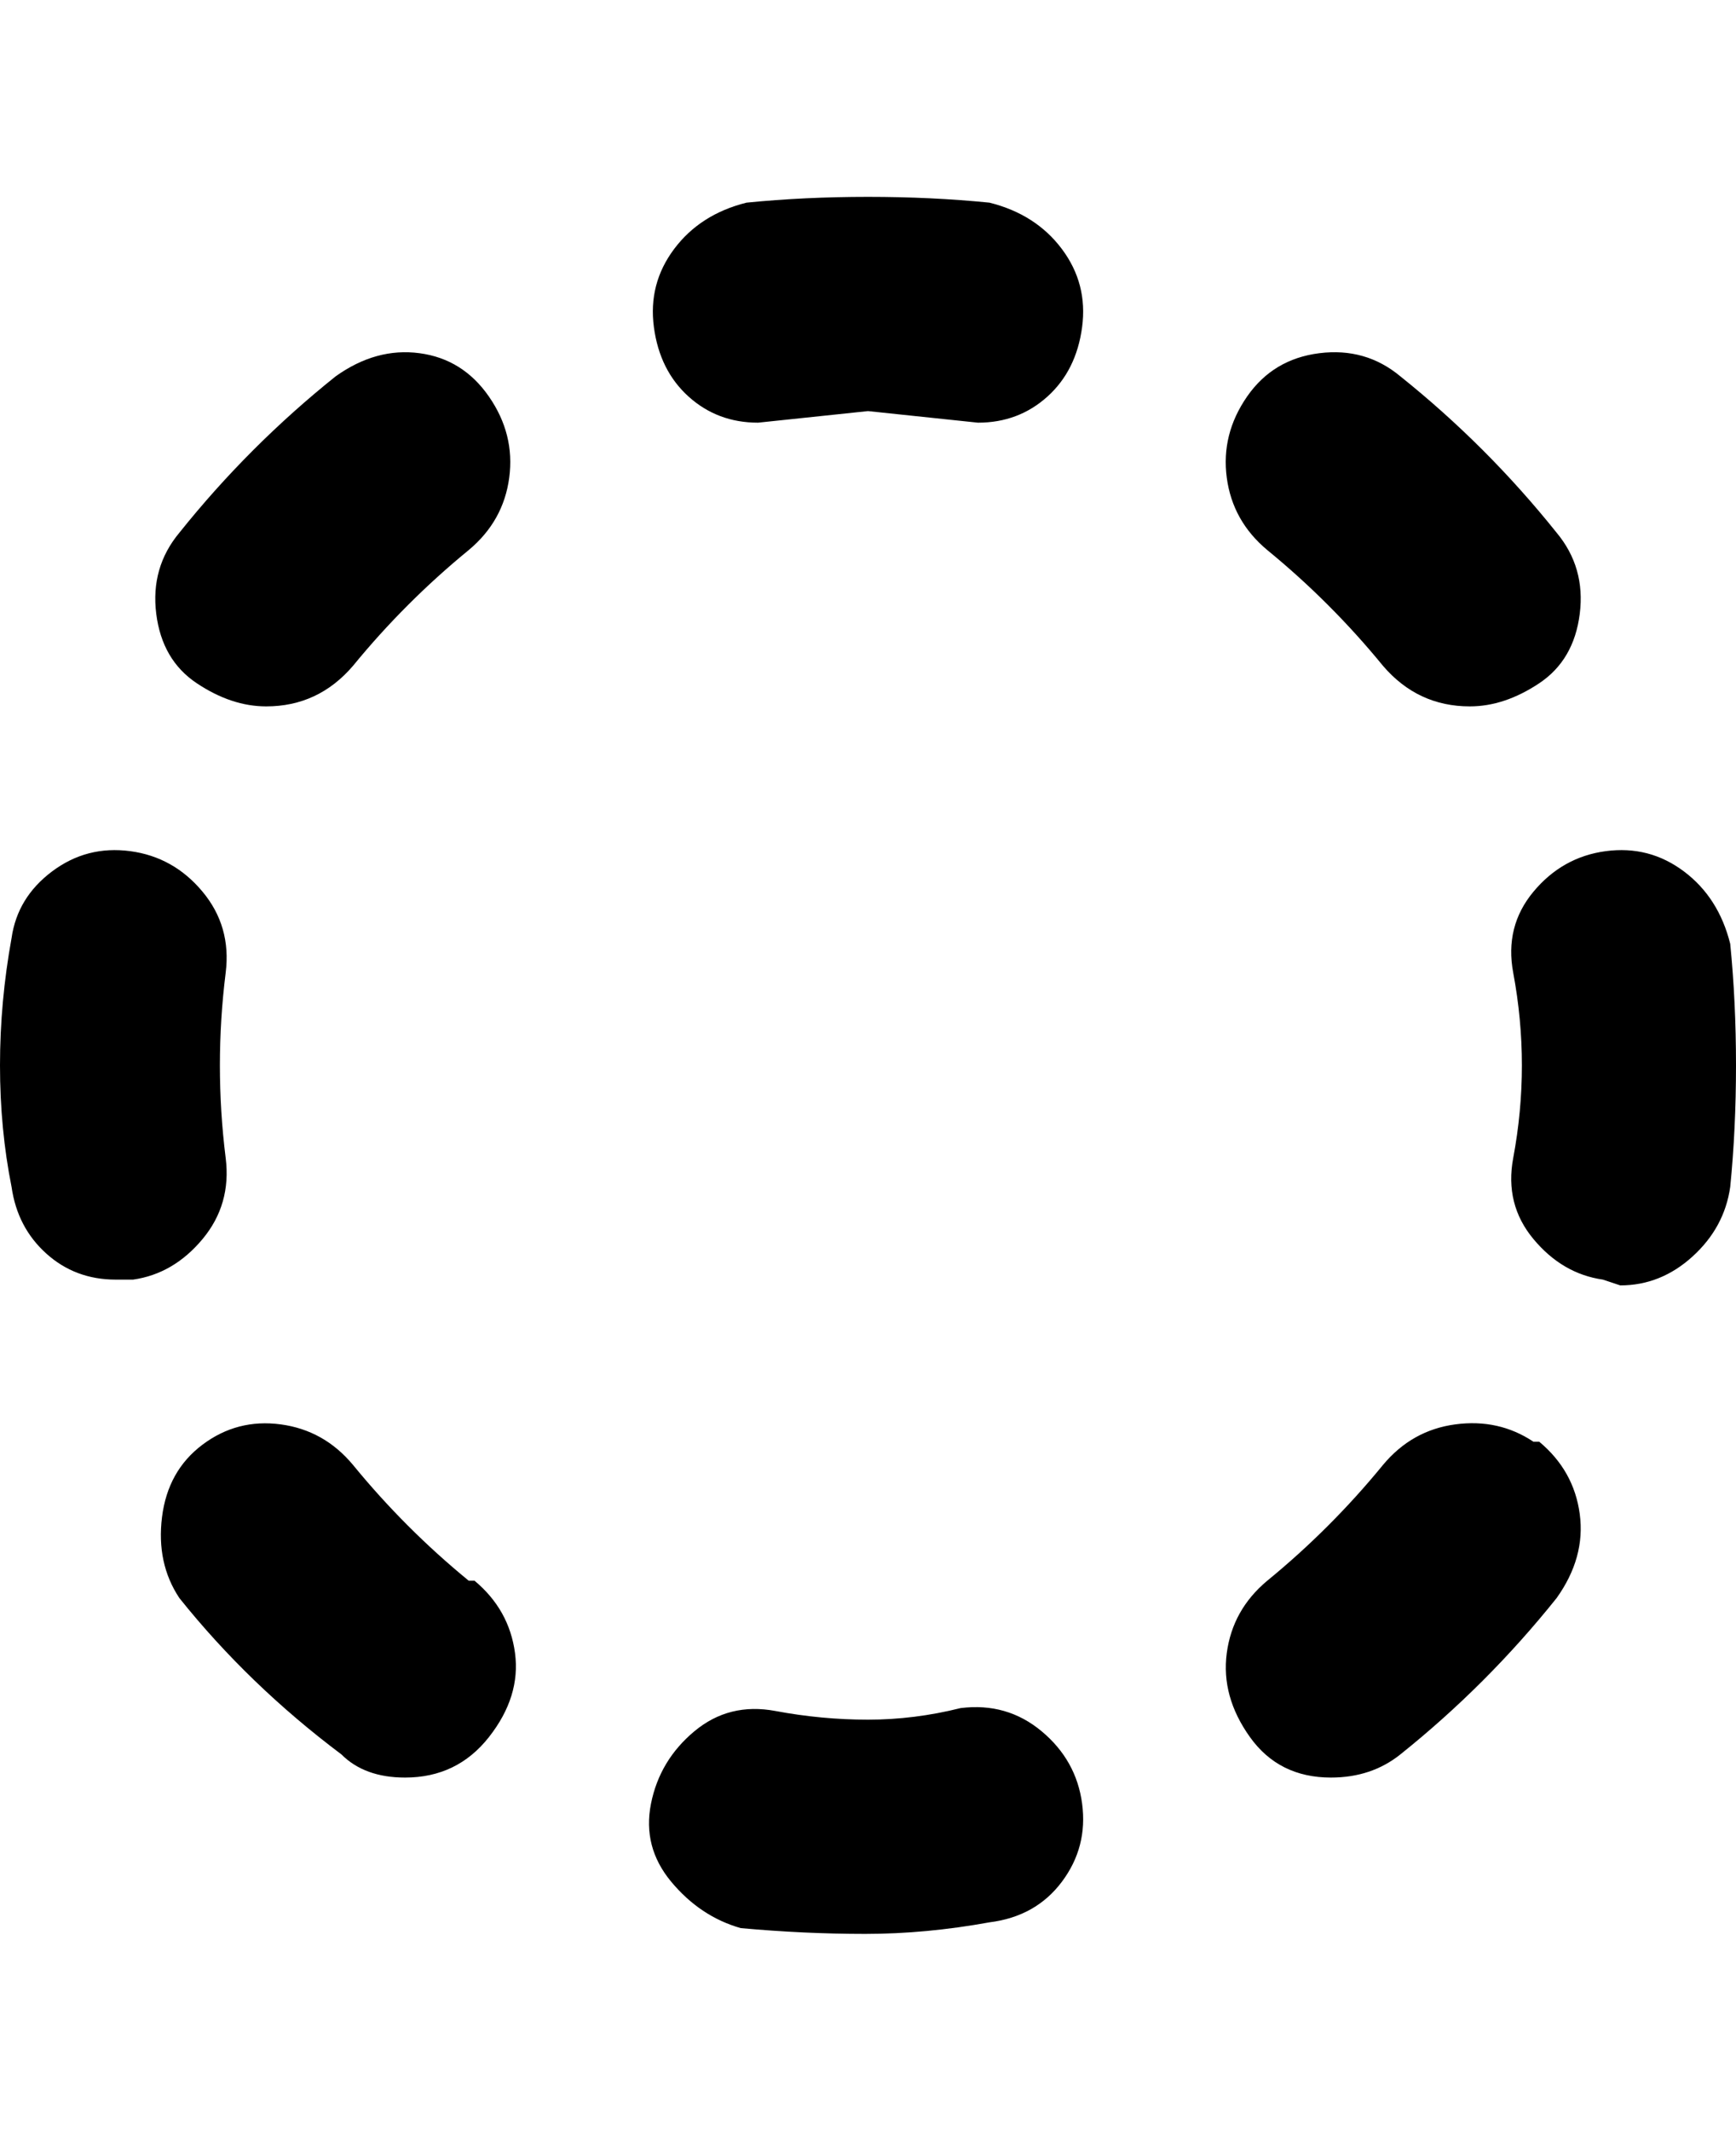 <svg viewBox="0 0 300 368" xmlns="http://www.w3.org/2000/svg"><path d="M31 92q12-15 27-27 7-5 14.5-4t12 7.5Q89 75 88 82.5T81 95q-11 9-20 20-6 7-15 7-6 0-12-4t-7-12q-1-8 4-14zm50 181q-11-9-20-20-5-6-12.5-7T35 249.5q-6 4.5-7 12.5t3 14q12 15 28 27 4 4 11 4 9 0 14.5-7t4.5-14.5q-1-7.5-7-12.5h-1zm-42-73q-1-8-1-16t1-16q1-8-4-14t-12.5-7Q15 146 9 150.5T2 162q-2 11-2 22t2 21q1 7 6 11.5t12 4.5h3q7-1 12-7t4-14zm226 49q-6-4-13.5-3t-12.5 7q-9 11-20 20-6 5-7 12.5t4 14.5q5 7 14 7 7 0 12-4 15-12 27-27 5-7 4-14.5t-7-12.5h-1zm-99 46q-8 2-16 2t-16-1.5q-8-1.5-14 3.5t-7.5 12.5Q111 319 116 325t12 8q11 1 21.5 1t21.5-2q8-1 12.5-7t3.5-13.5q-1-7.5-7-12.5t-14-4zm5-260q-10-1-21-1t-21 1q-8 2-12.5 8T113 56.5q1 7.5 6 12t12 4.5l19-2 19 2q7 0 12-4.5t6-12q1-7.5-3.5-13.5T171 35zm48 60q11 9 20 20 6 7 15 7 6 0 12-4t7-12q1-8-4-14-12-15-27-27-6-5-14-4t-12.5 7.5q-4.5 6.5-3.5 14t7 12.5zm80 68q-2-8-8-12.5t-13.5-3.5q-7.5 1-12.5 7t-3.5 14q1.5 8 1.5 16t-1.5 16q-1.5 8 3.5 14t12 7l3 1q7 0 12.5-5t6.5-12q1-10 1-21t-1-21z"/></svg>
